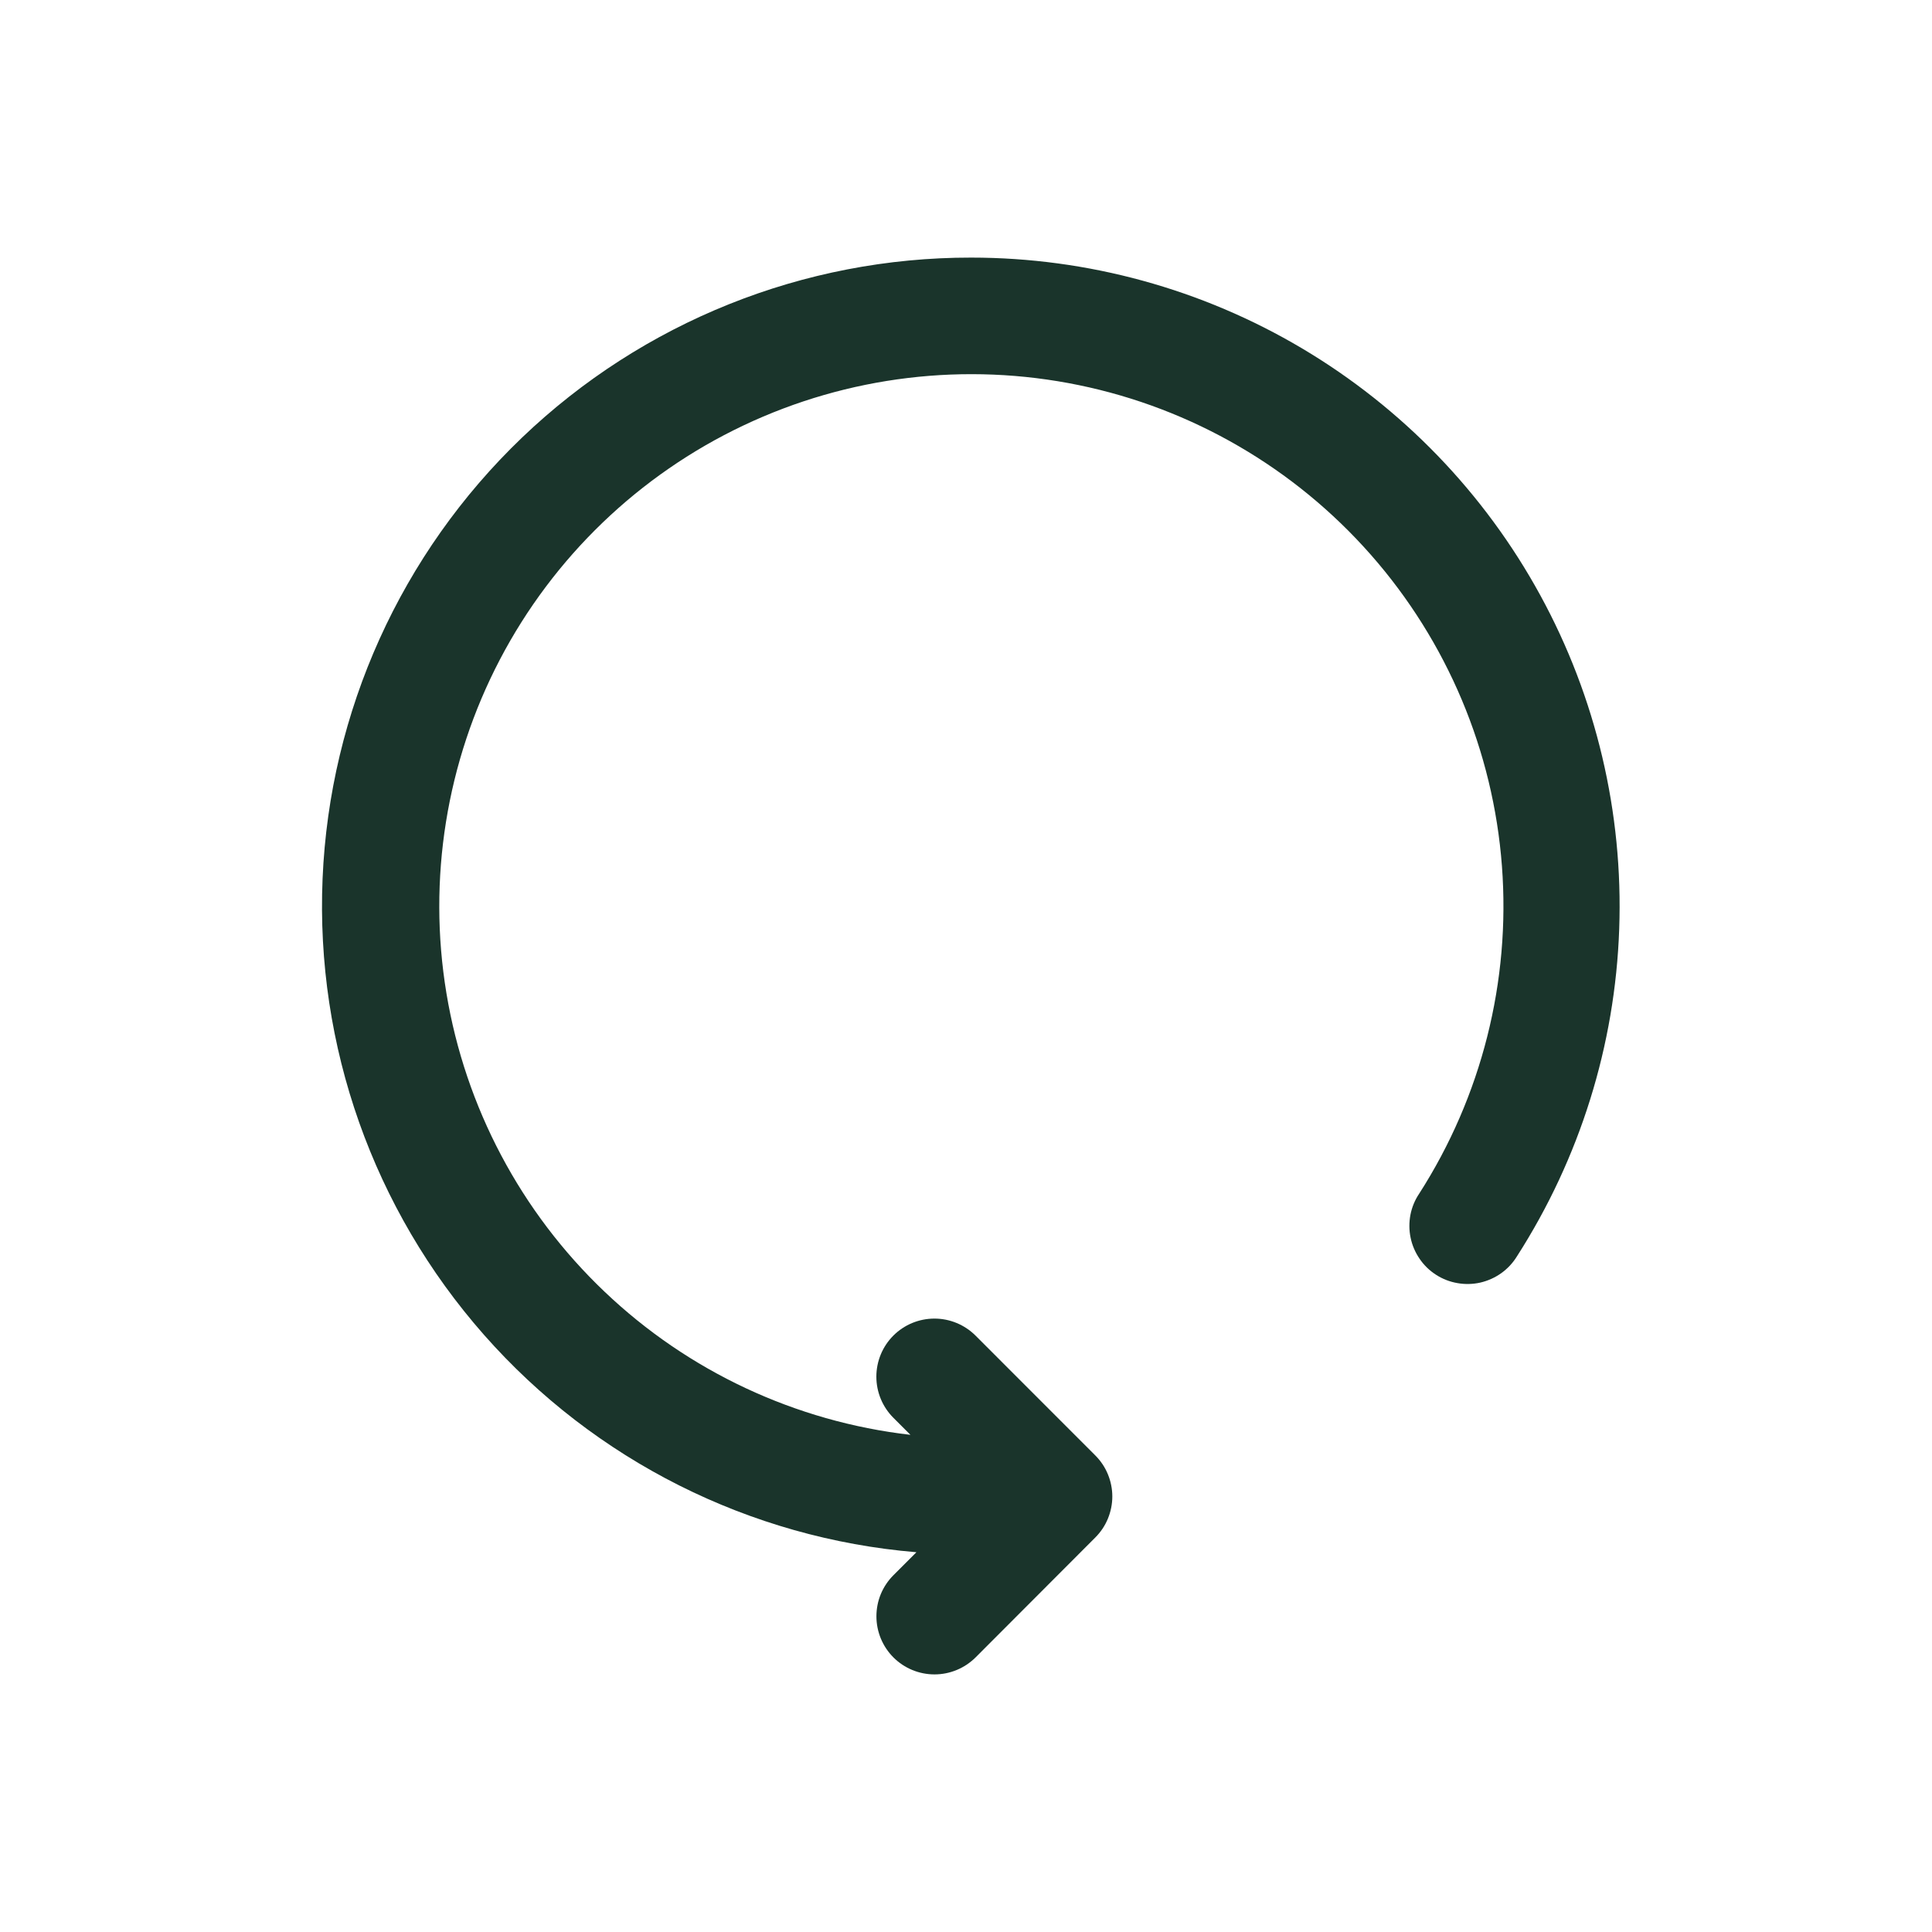 <svg width="30" height="30" viewBox="0 0 30 30" fill="none" xmlns="http://www.w3.org/2000/svg">
<g id="ico_restart">
<path id="Vector" d="M15.08 4C12.482 3.997 9.982 4.999 8.105 6.796C6.228 8.594 5.119 11.047 5.009 13.643C4.899 16.24 5.797 18.778 7.516 20.728C9.234 22.677 11.64 23.887 14.23 24.103L13.873 24.46C13.789 24.544 13.723 24.643 13.677 24.753C13.632 24.862 13.609 24.98 13.609 25.098C13.609 25.337 13.704 25.567 13.873 25.736C14.042 25.905 14.271 26 14.511 26C14.75 26 14.979 25.905 15.149 25.736L17.007 23.875C17.091 23.791 17.158 23.692 17.203 23.582C17.248 23.473 17.272 23.355 17.272 23.237C17.272 23.119 17.248 23.001 17.203 22.892C17.158 22.782 17.091 22.683 17.007 22.599L15.148 20.739C14.978 20.57 14.749 20.475 14.51 20.475C14.27 20.475 14.041 20.57 13.872 20.739C13.703 20.908 13.608 21.138 13.608 21.377C13.608 21.616 13.703 21.846 13.872 22.015L14.137 22.28C12.354 22.075 10.687 21.295 9.387 20.057C8.087 18.82 7.225 17.192 6.932 15.422C6.639 13.651 6.93 11.833 7.762 10.242C8.594 8.652 9.921 7.376 11.543 6.607C13.165 5.838 14.993 5.618 16.751 5.98C18.509 6.342 20.101 7.267 21.287 8.615C22.472 9.962 23.187 11.659 23.322 13.449C23.457 15.239 23.006 17.024 22.037 18.535C21.97 18.634 21.924 18.746 21.901 18.864C21.879 18.981 21.879 19.102 21.904 19.22C21.928 19.337 21.976 19.448 22.044 19.547C22.111 19.646 22.198 19.73 22.299 19.795C22.4 19.86 22.513 19.904 22.631 19.924C22.749 19.945 22.87 19.942 22.986 19.916C23.103 19.889 23.214 19.839 23.311 19.77C23.409 19.7 23.491 19.612 23.554 19.51C24.531 17.988 25.08 16.232 25.143 14.425C25.207 12.619 24.784 10.828 23.917 9.242C23.05 7.655 21.772 6.332 20.217 5.409C18.663 4.487 16.888 4 15.08 4Z" fill="#1A342B"/>
</g>
</svg>
